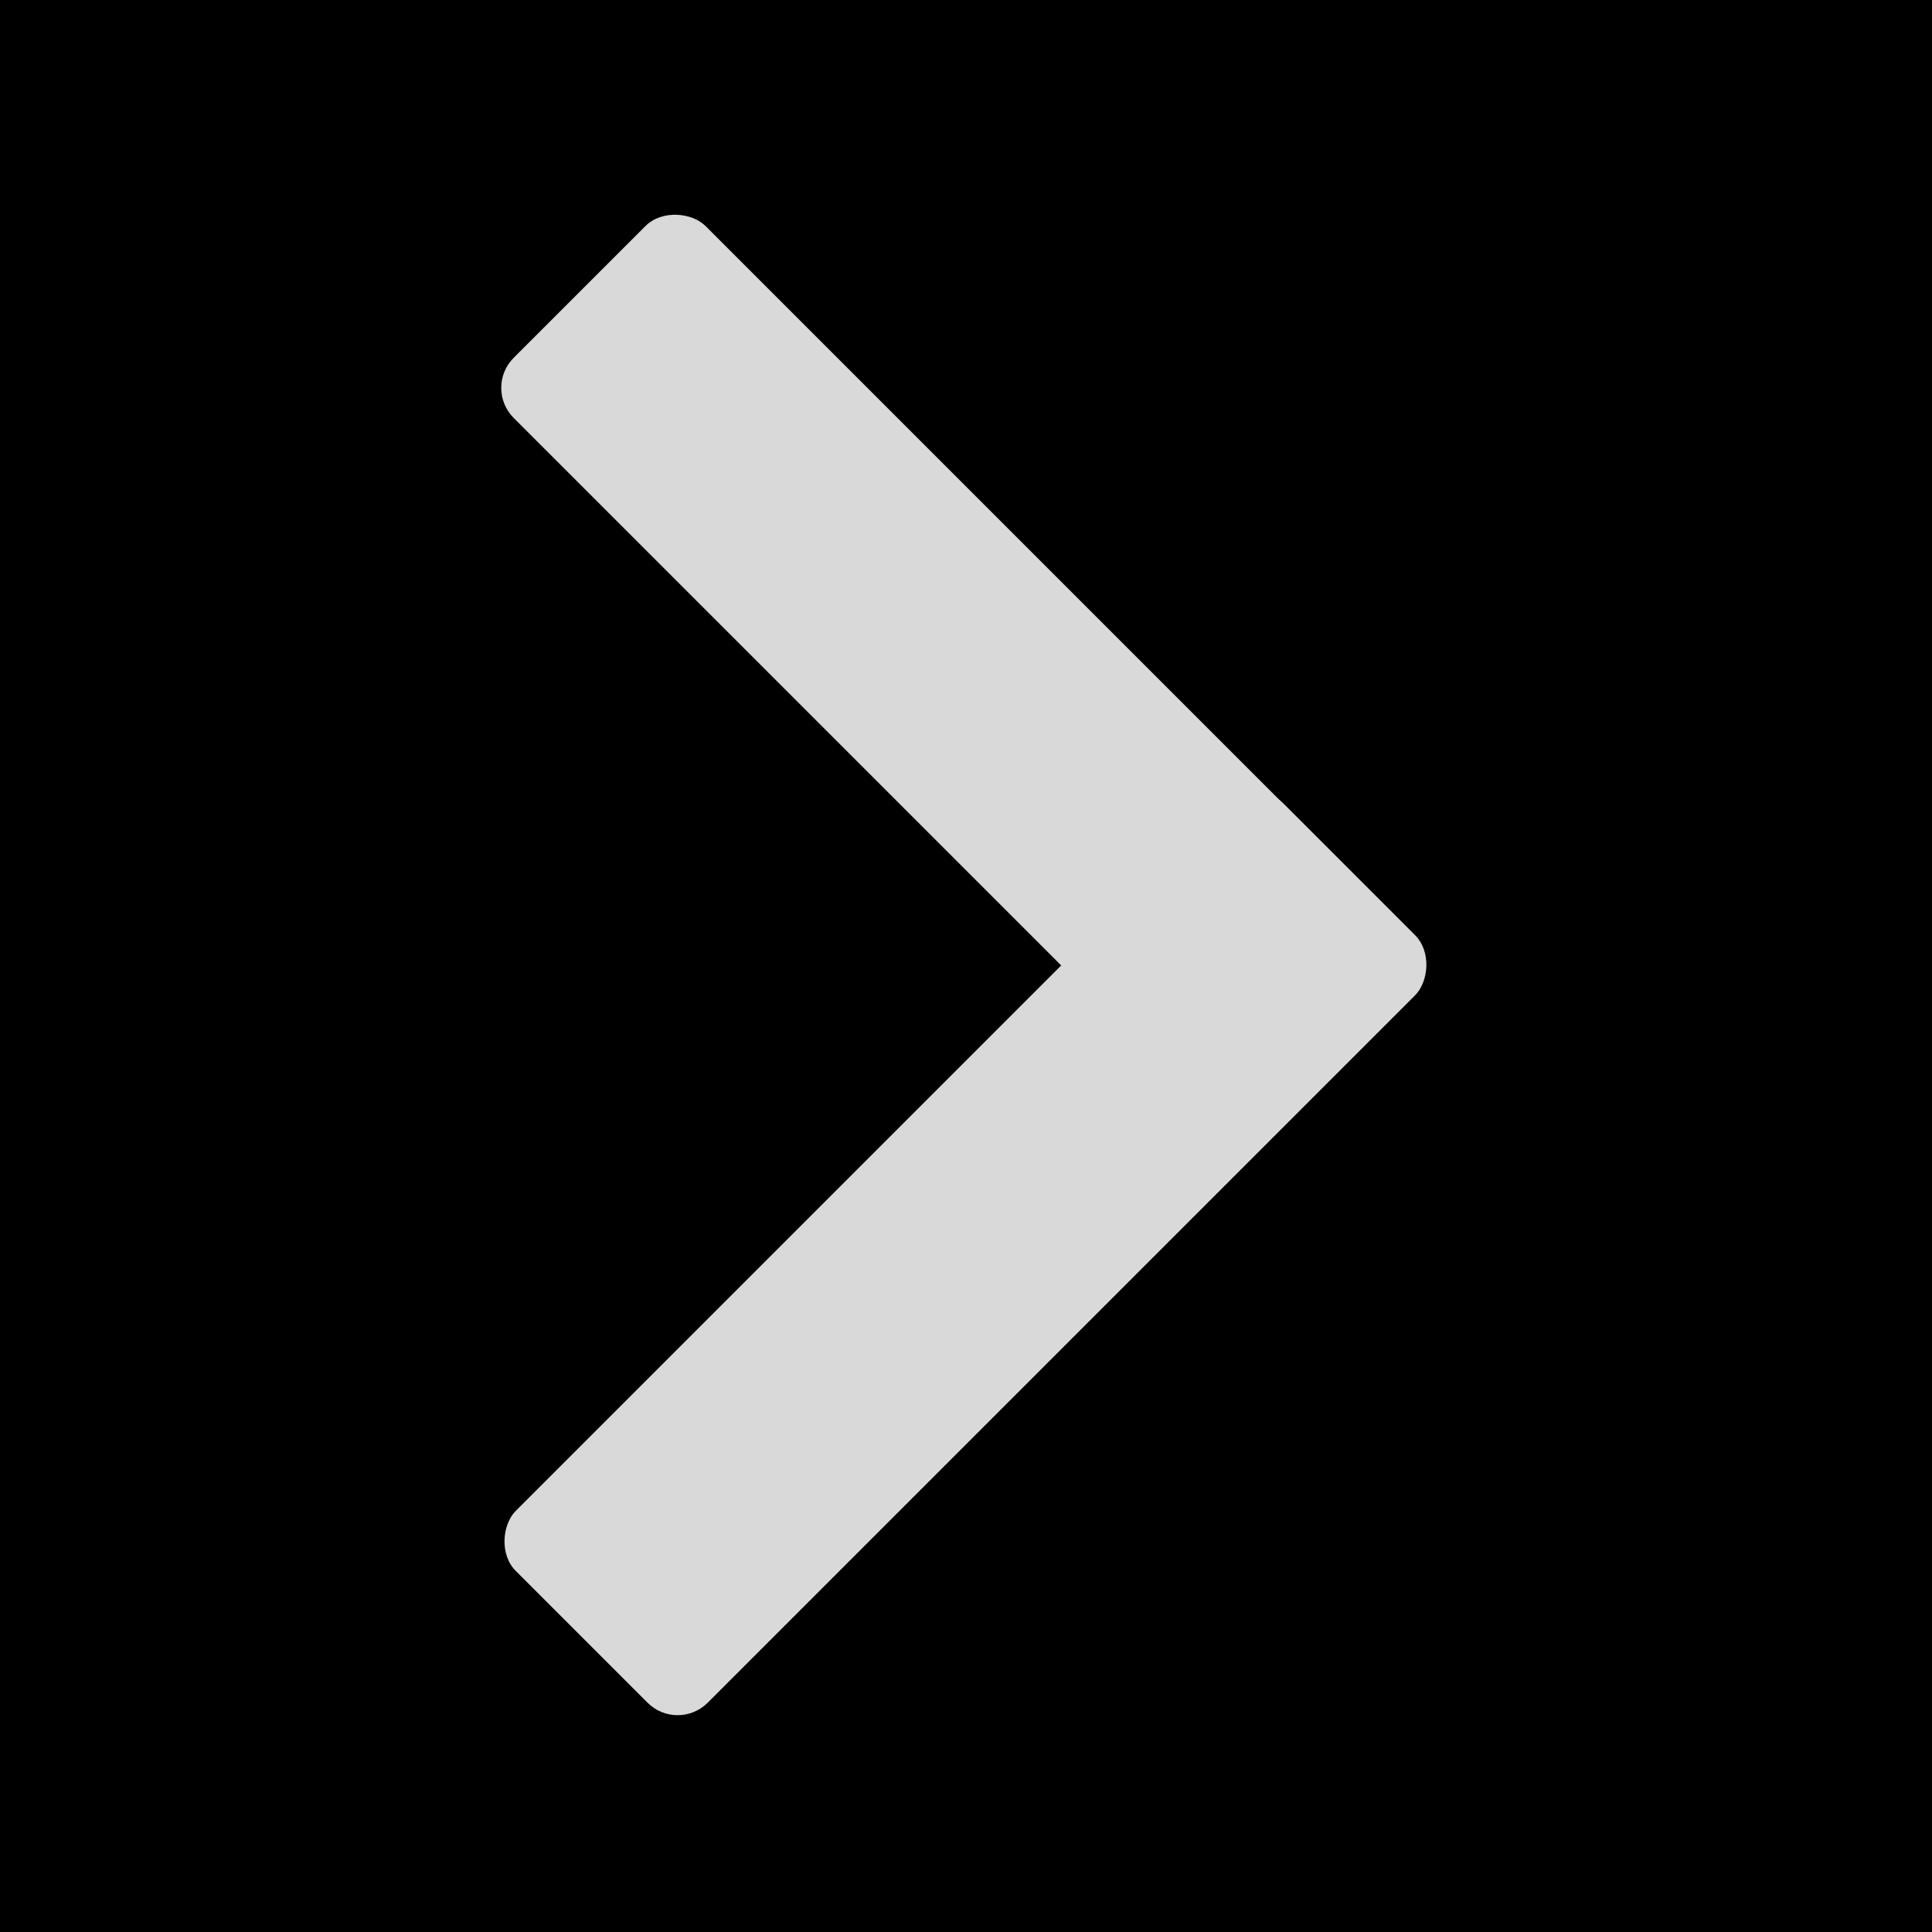 <svg
  width="500"
  height="500"
  viewBox="0 0 500 500"
  fill="none"
  xmlns="http://www.w3.org/2000/svg"
>
<rect width="500" height="500" fill="black" />
<rect
    x="125.165"
    y="100.382"
    width="70.227"
    height="280.908"
    rx="11"
    transform="rotate(-45 125.165 100.382)"
    fill="#D9D9D9"
  />
<rect
    x="324.342"
    y="200.151"
    width="70.227"
    height="280.908"
    rx="11"
    transform="rotate(45 324.342 200.151)"
    fill="#D9D9D9"
  />
</svg>
